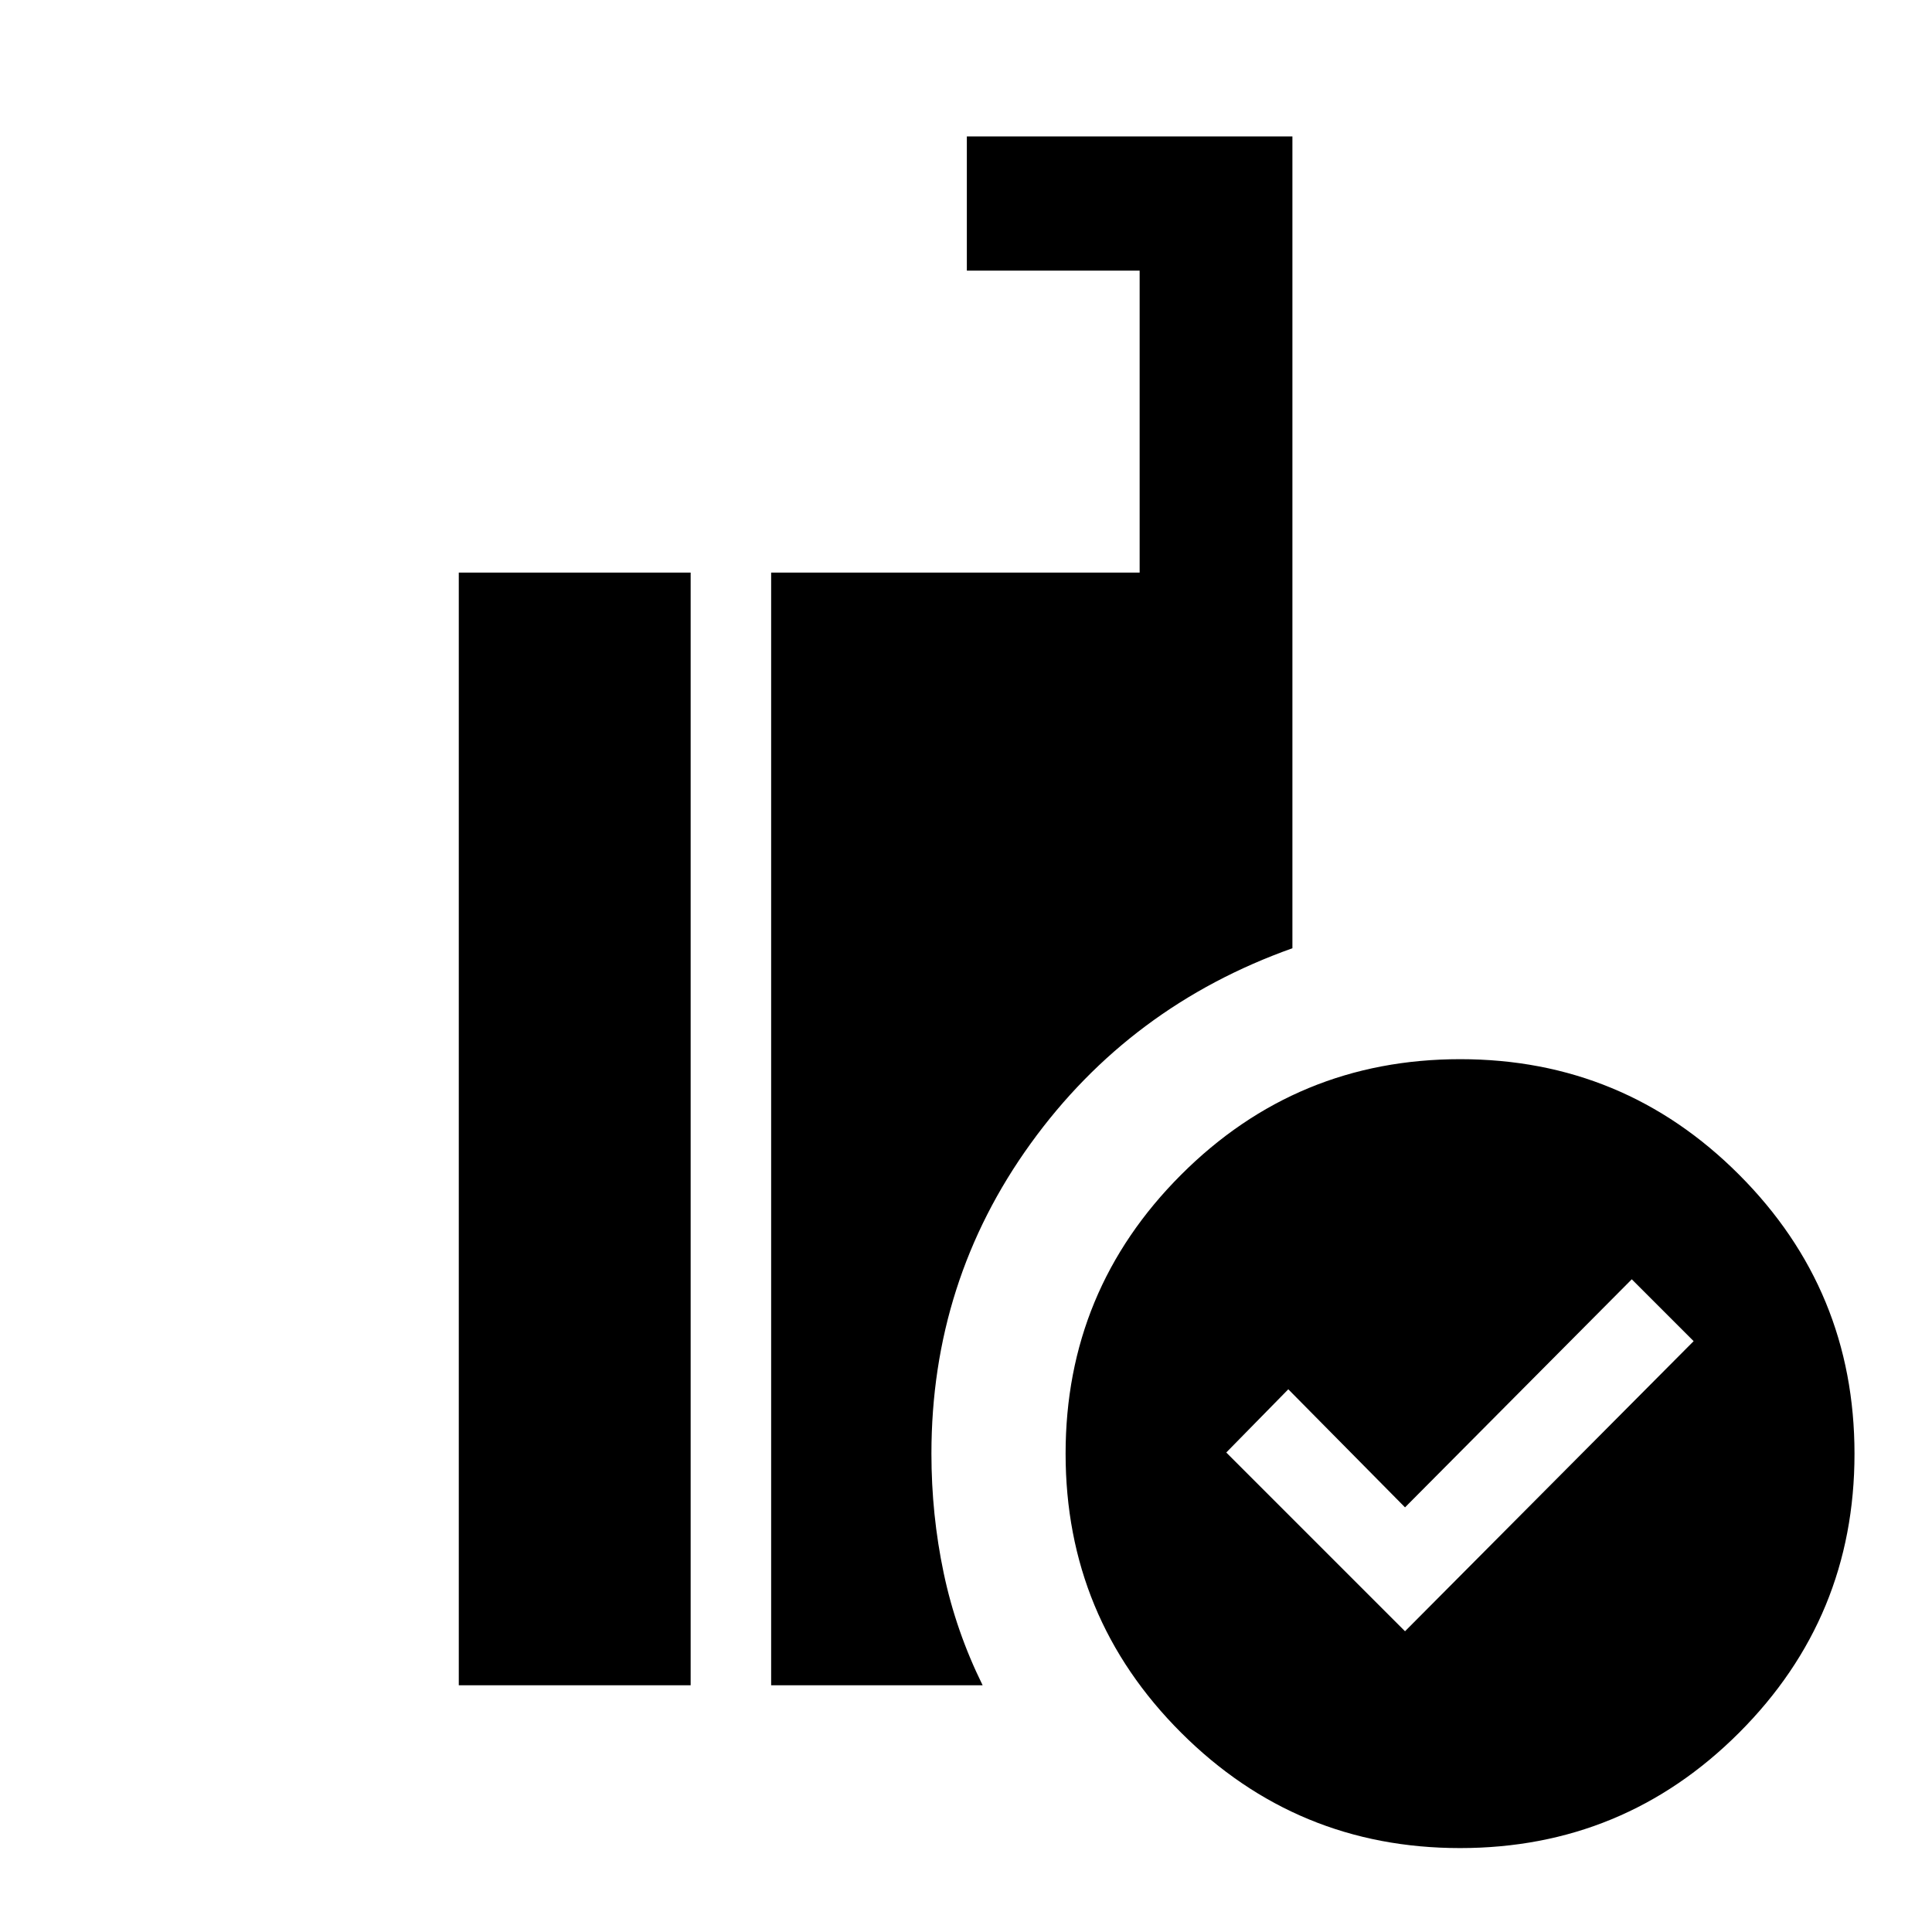 <svg xmlns="http://www.w3.org/2000/svg" height="40" viewBox="0 -960 960 960" width="40"><path d="m698.15-149.44 143.41-144.15-30.74-30.74L698.15-211l-58-58.67-30.82 31.41 88.82 88.82ZM725.49-41.7q-81.18 0-138.59-57.33T529.49-237.7q0-81.18 57.41-138.59t138.67-57.41q81.26 0 138.59 57.41t57.33 138.67q0 81.26-57.33 138.59T725.49-41.7Zm-342.31-80.89v-552.88h183.1v-150.06h-85.86v-66.67h161.77v403.38q-80.76 28.74-130.06 97.05-49.31 68.31-49.31 154.07 0 30.36 6.08 59.27 6.07 28.9 19.37 55.84H383.18Zm-155.21 0v-552.88h115.21v552.88H227.97Z"/></svg>